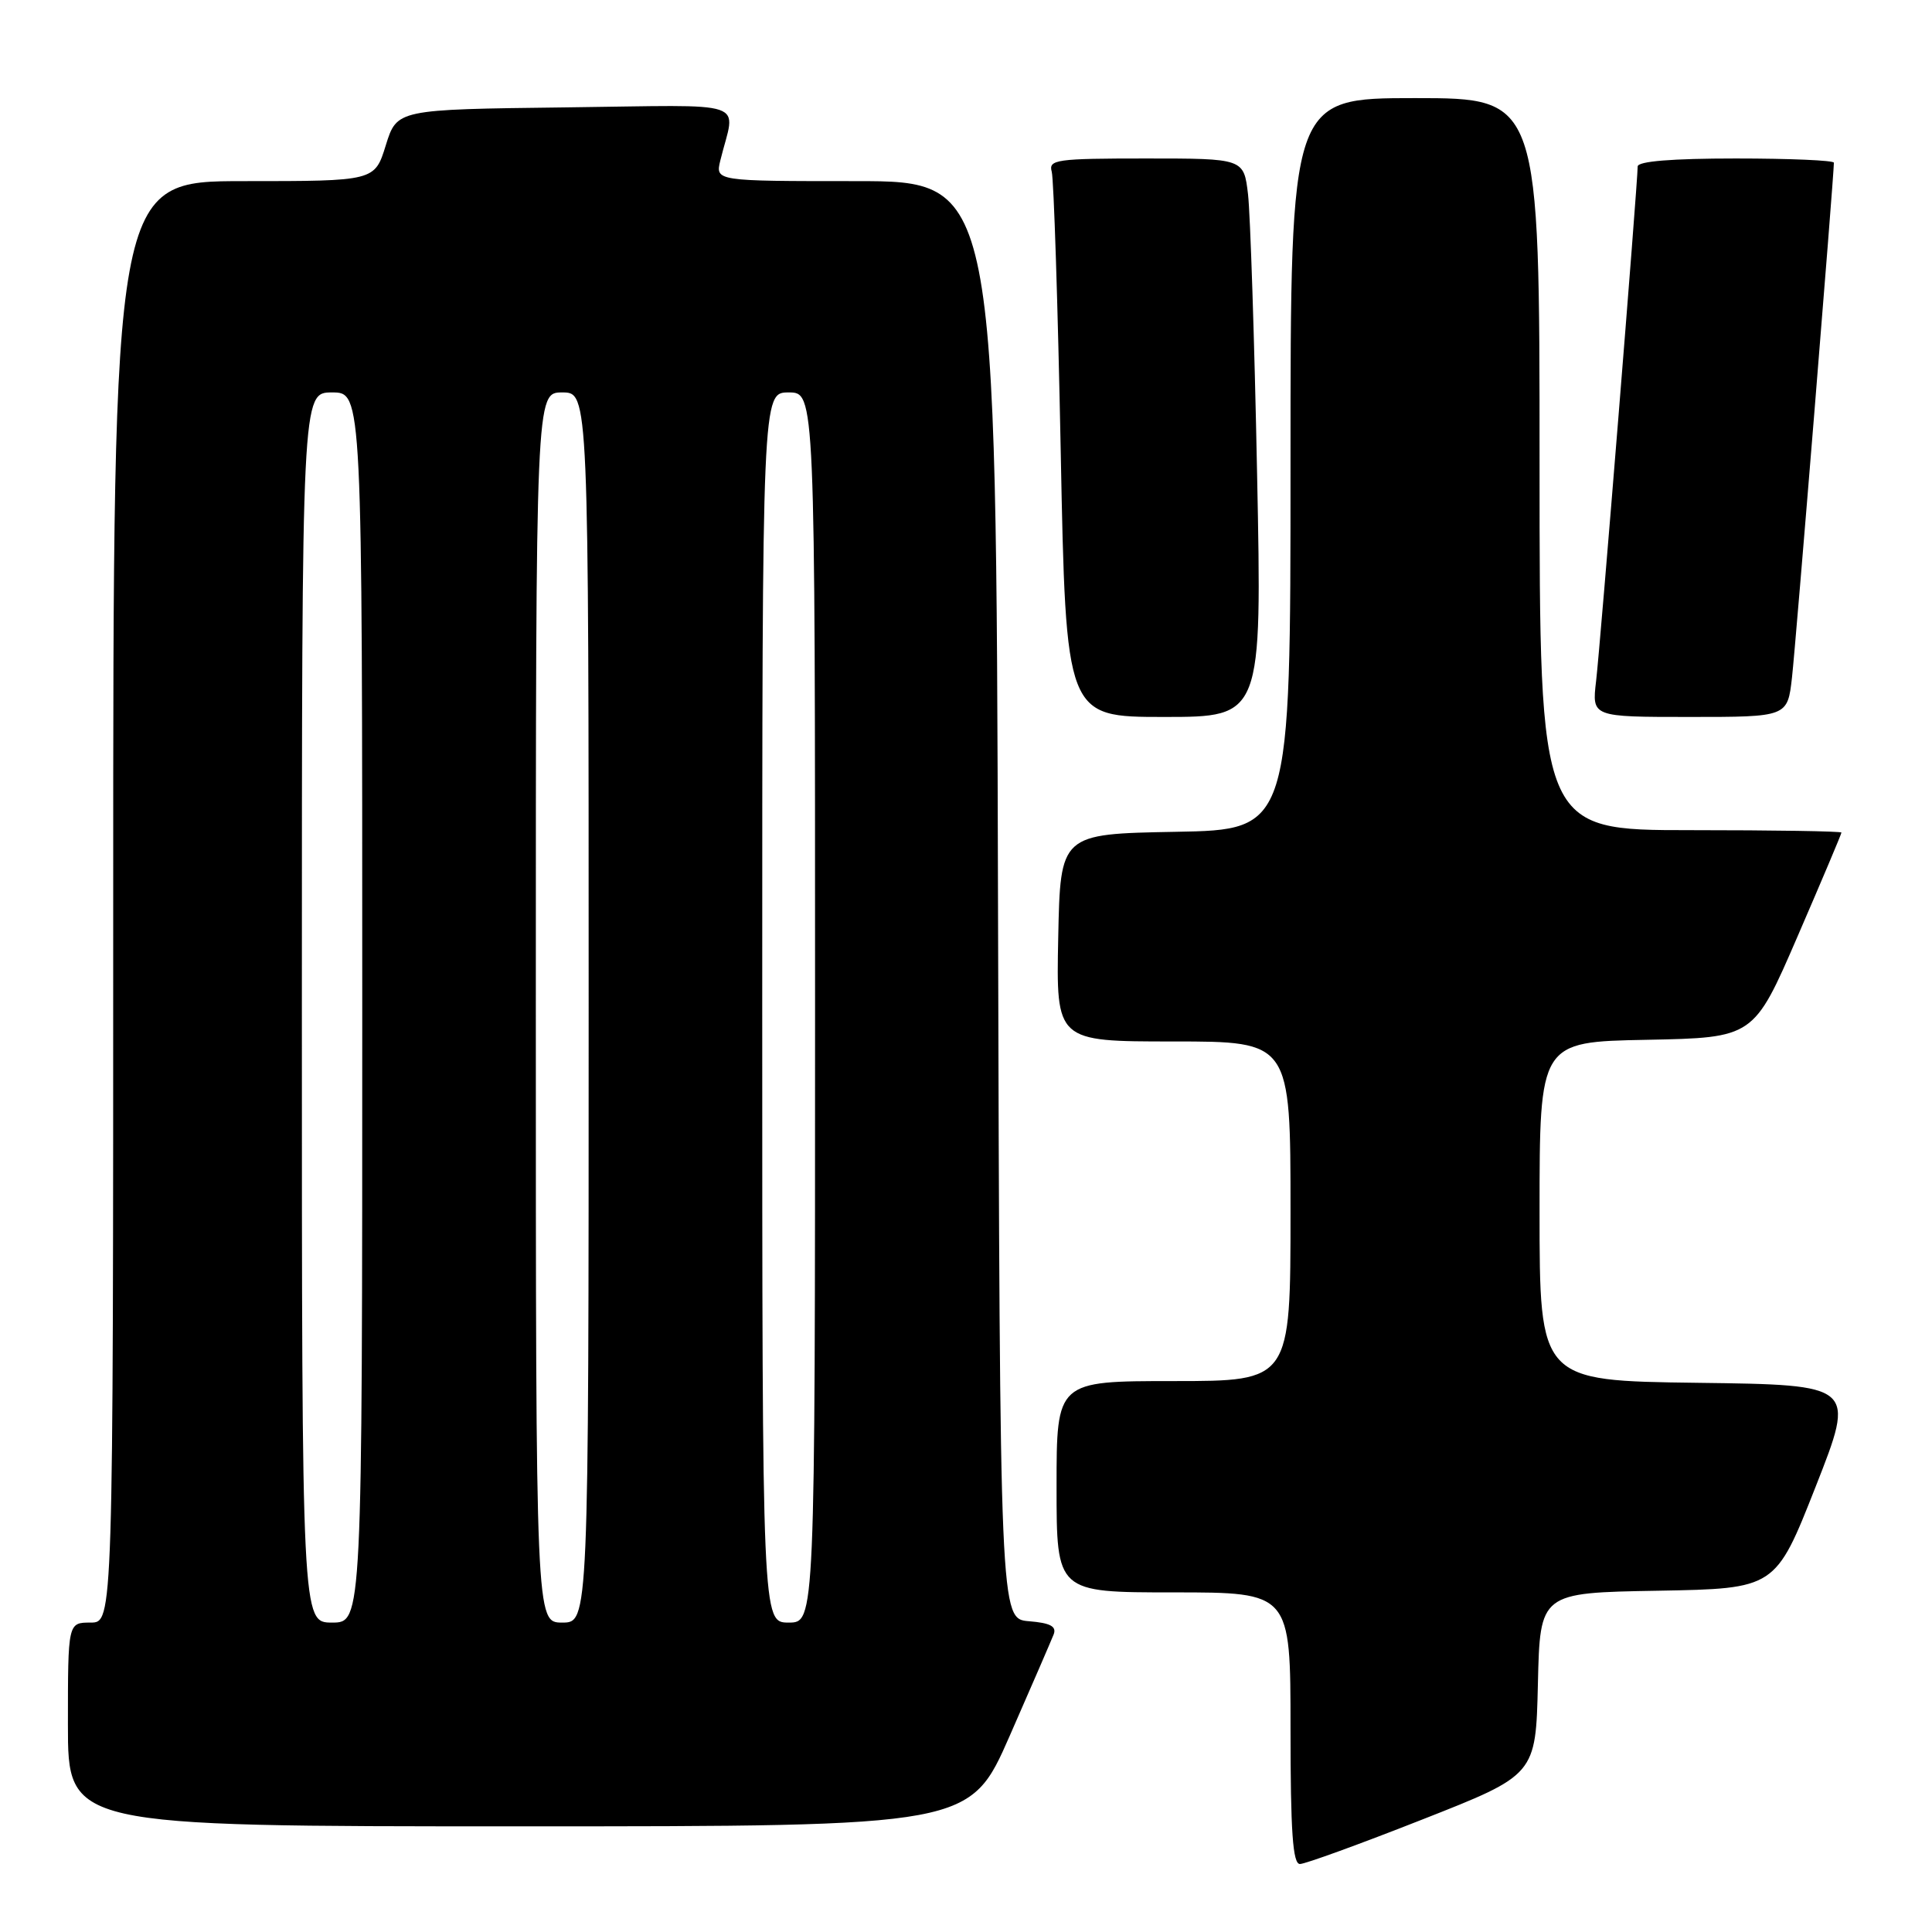 <?xml version="1.0" encoding="UTF-8" standalone="no"?>
<!DOCTYPE svg PUBLIC "-//W3C//DTD SVG 1.1//EN" "http://www.w3.org/Graphics/SVG/1.1/DTD/svg11.dtd" >
<svg xmlns="http://www.w3.org/2000/svg" xmlns:xlink="http://www.w3.org/1999/xlink" version="1.1" viewBox="0 0 256 256">
 <g >
 <path fill="currentColor"
d=" M 188.50 241.08 C 203.50 235.18 203.50 235.18 203.78 223.11 C 204.06 211.05 204.06 211.05 219.66 210.78 C 235.26 210.50 235.26 210.50 240.58 197.00 C 245.89 183.50 245.89 183.50 224.95 183.23 C 204.00 182.96 204.00 182.96 204.00 160.51 C 204.00 138.05 204.00 138.05 218.19 137.78 C 232.38 137.50 232.38 137.50 238.19 124.07 C 241.39 116.68 244.00 110.50 244.00 110.32 C 244.00 110.14 235.00 110.00 224.00 110.00 C 204.00 110.00 204.00 110.00 204.00 61.50 C 204.00 13.00 204.00 13.00 187.50 13.00 C 171.00 13.00 171.00 13.00 171.00 61.47 C 171.00 109.95 171.00 109.95 155.75 110.22 C 140.50 110.50 140.50 110.50 140.22 124.25 C 139.94 138.00 139.94 138.00 155.47 138.00 C 171.00 138.00 171.00 138.00 171.00 160.50 C 171.00 183.00 171.00 183.00 155.50 183.00 C 140.00 183.00 140.00 183.00 140.00 197.00 C 140.00 211.00 140.00 211.00 155.50 211.00 C 171.00 211.00 171.00 211.00 171.00 229.00 C 171.00 242.74 171.30 247.00 172.25 246.99 C 172.94 246.99 180.25 244.33 188.50 241.08 Z  M 133.80 229.99 C 136.70 223.39 139.31 217.34 139.62 216.56 C 140.02 215.50 139.17 215.05 136.33 214.82 C 132.50 214.50 132.50 214.50 132.24 119.25 C 131.99 24.00 131.99 24.00 113.39 24.00 C 94.78 24.00 94.78 24.00 95.45 21.25 C 97.45 13.07 99.95 13.93 74.91 14.23 C 52.60 14.50 52.60 14.50 51.12 19.25 C 49.65 24.00 49.65 24.00 32.32 24.00 C 15.00 24.00 15.00 24.00 15.00 119.50 C 15.00 215.00 15.00 215.00 12.00 215.00 C 9.00 215.00 9.00 215.00 9.00 228.50 C 9.00 242.00 9.00 242.00 68.76 242.00 C 128.53 242.00 128.53 242.00 133.80 229.99 Z  M 166.57 62.75 C 166.22 45.01 165.67 28.36 165.37 25.75 C 164.81 21.00 164.81 21.00 151.84 21.00 C 139.96 21.00 138.91 21.15 139.36 22.75 C 139.63 23.71 140.17 40.36 140.55 59.75 C 141.24 95.00 141.24 95.00 154.23 95.00 C 167.22 95.00 167.22 95.00 166.57 62.75 Z  M 237.45 89.75 C 237.95 85.36 243.00 23.26 243.00 21.56 C 243.00 21.25 237.15 21.00 230.00 21.00 C 221.55 21.00 217.00 21.37 217.00 22.06 C 217.00 24.19 212.04 85.65 211.49 90.25 C 210.93 95.00 210.93 95.00 223.89 95.00 C 236.86 95.00 236.86 95.00 237.45 89.75 Z  M 40.00 133.50 C 40.00 52.00 40.00 52.00 44.00 52.00 C 48.00 52.00 48.00 52.00 48.00 133.50 C 48.00 215.00 48.00 215.00 44.00 215.00 C 40.00 215.00 40.00 215.00 40.00 133.50 Z  M 71.00 133.50 C 71.00 52.00 71.00 52.00 74.50 52.00 C 78.00 52.00 78.00 52.00 78.00 133.50 C 78.00 215.00 78.00 215.00 74.50 215.00 C 71.00 215.00 71.00 215.00 71.00 133.50 Z  M 101.00 133.50 C 101.00 52.00 101.00 52.00 104.50 52.00 C 108.00 52.00 108.00 52.00 108.00 133.50 C 108.00 215.00 108.00 215.00 104.50 215.00 C 101.00 215.00 101.00 215.00 101.00 133.50 Z "/>
</g>
</svg>